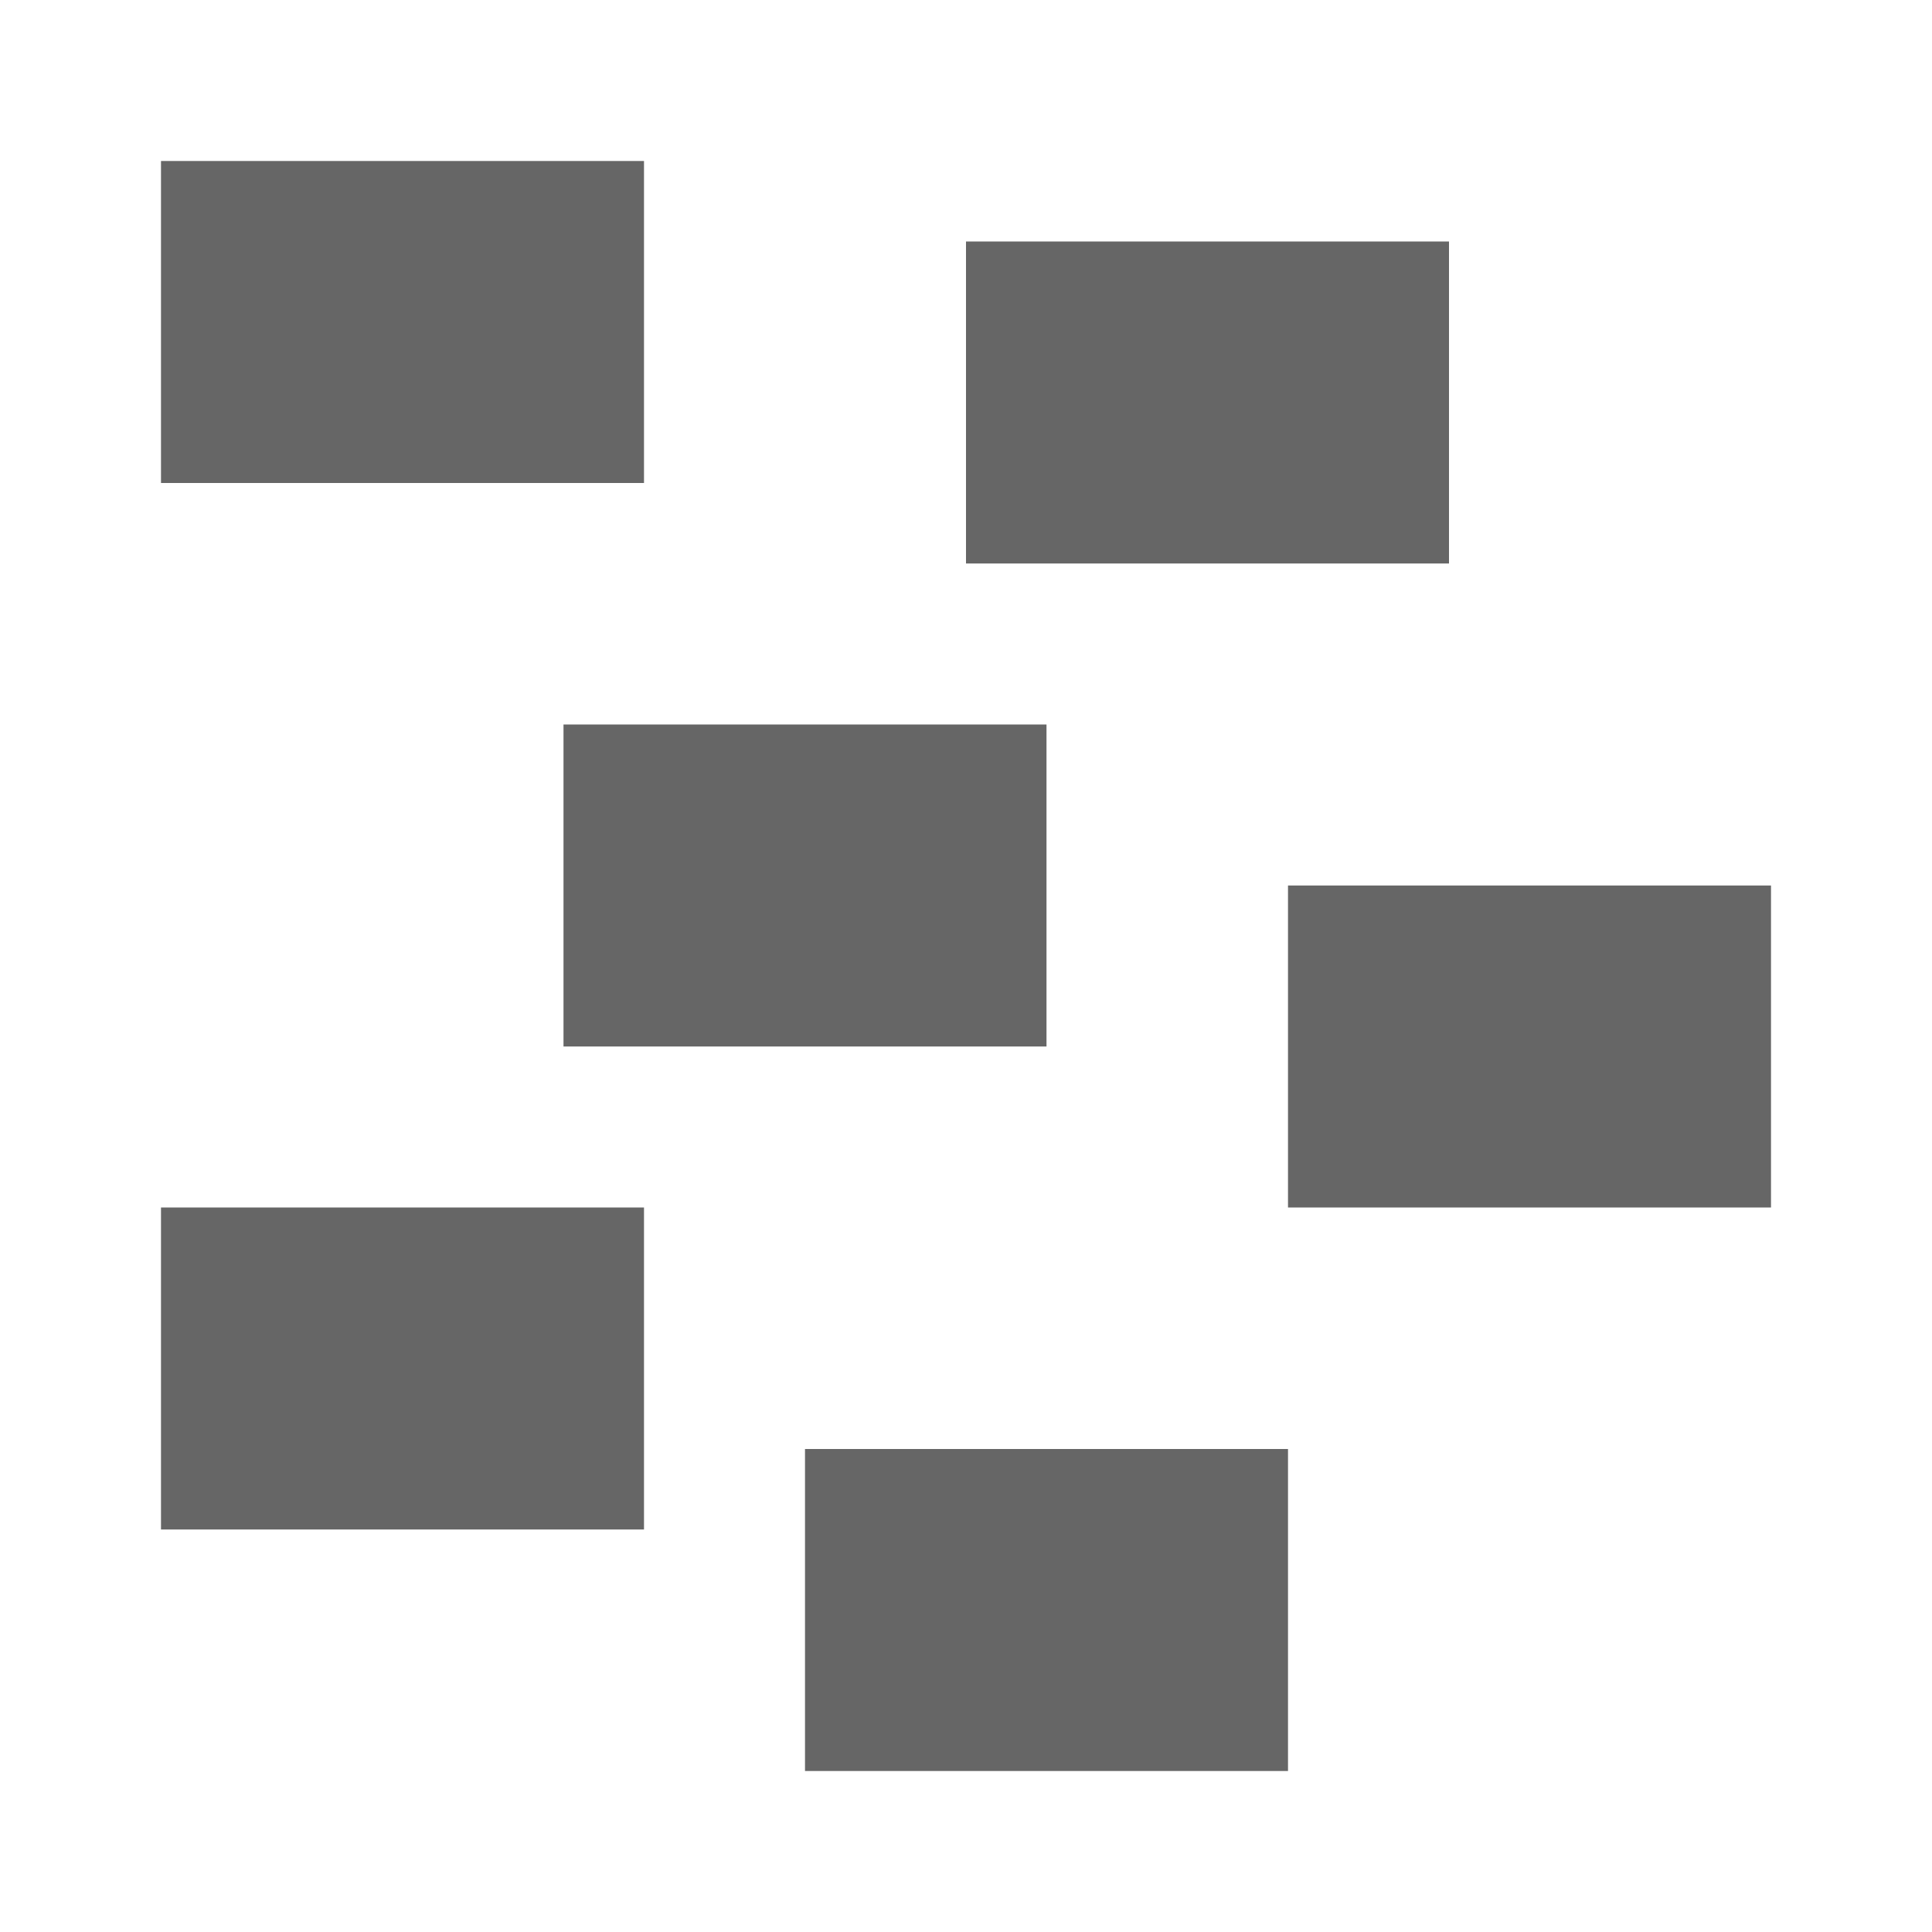 <svg xmlns="http://www.w3.org/2000/svg" width="24" height="24" version="1.1" viewBox="0 0 24 24">
 <g transform="translate(-1044,-823.36)">
  <rect style="fill:none" width="24" height="24" x="1044" y="823.36"/>
  <rect style="fill:#666666" width="6" height="4" x="1046" y="825.36"/>
  <rect style="fill:#666666" width="6" height="4" x="1051" y="832.36"/>
  <rect style="fill:#666666" width="6" height="4" x="1056" y="826.36"/>
  <rect style="fill:#666666" width="6" height="4" x="1060" y="834.36"/>
  <rect style="fill:#666666" width="6" height="4" x="1046" y="838.36"/>
  <rect style="fill:#666666" width="6" height="4" x="1054" y="841.36"/>
 </g>
</svg>
